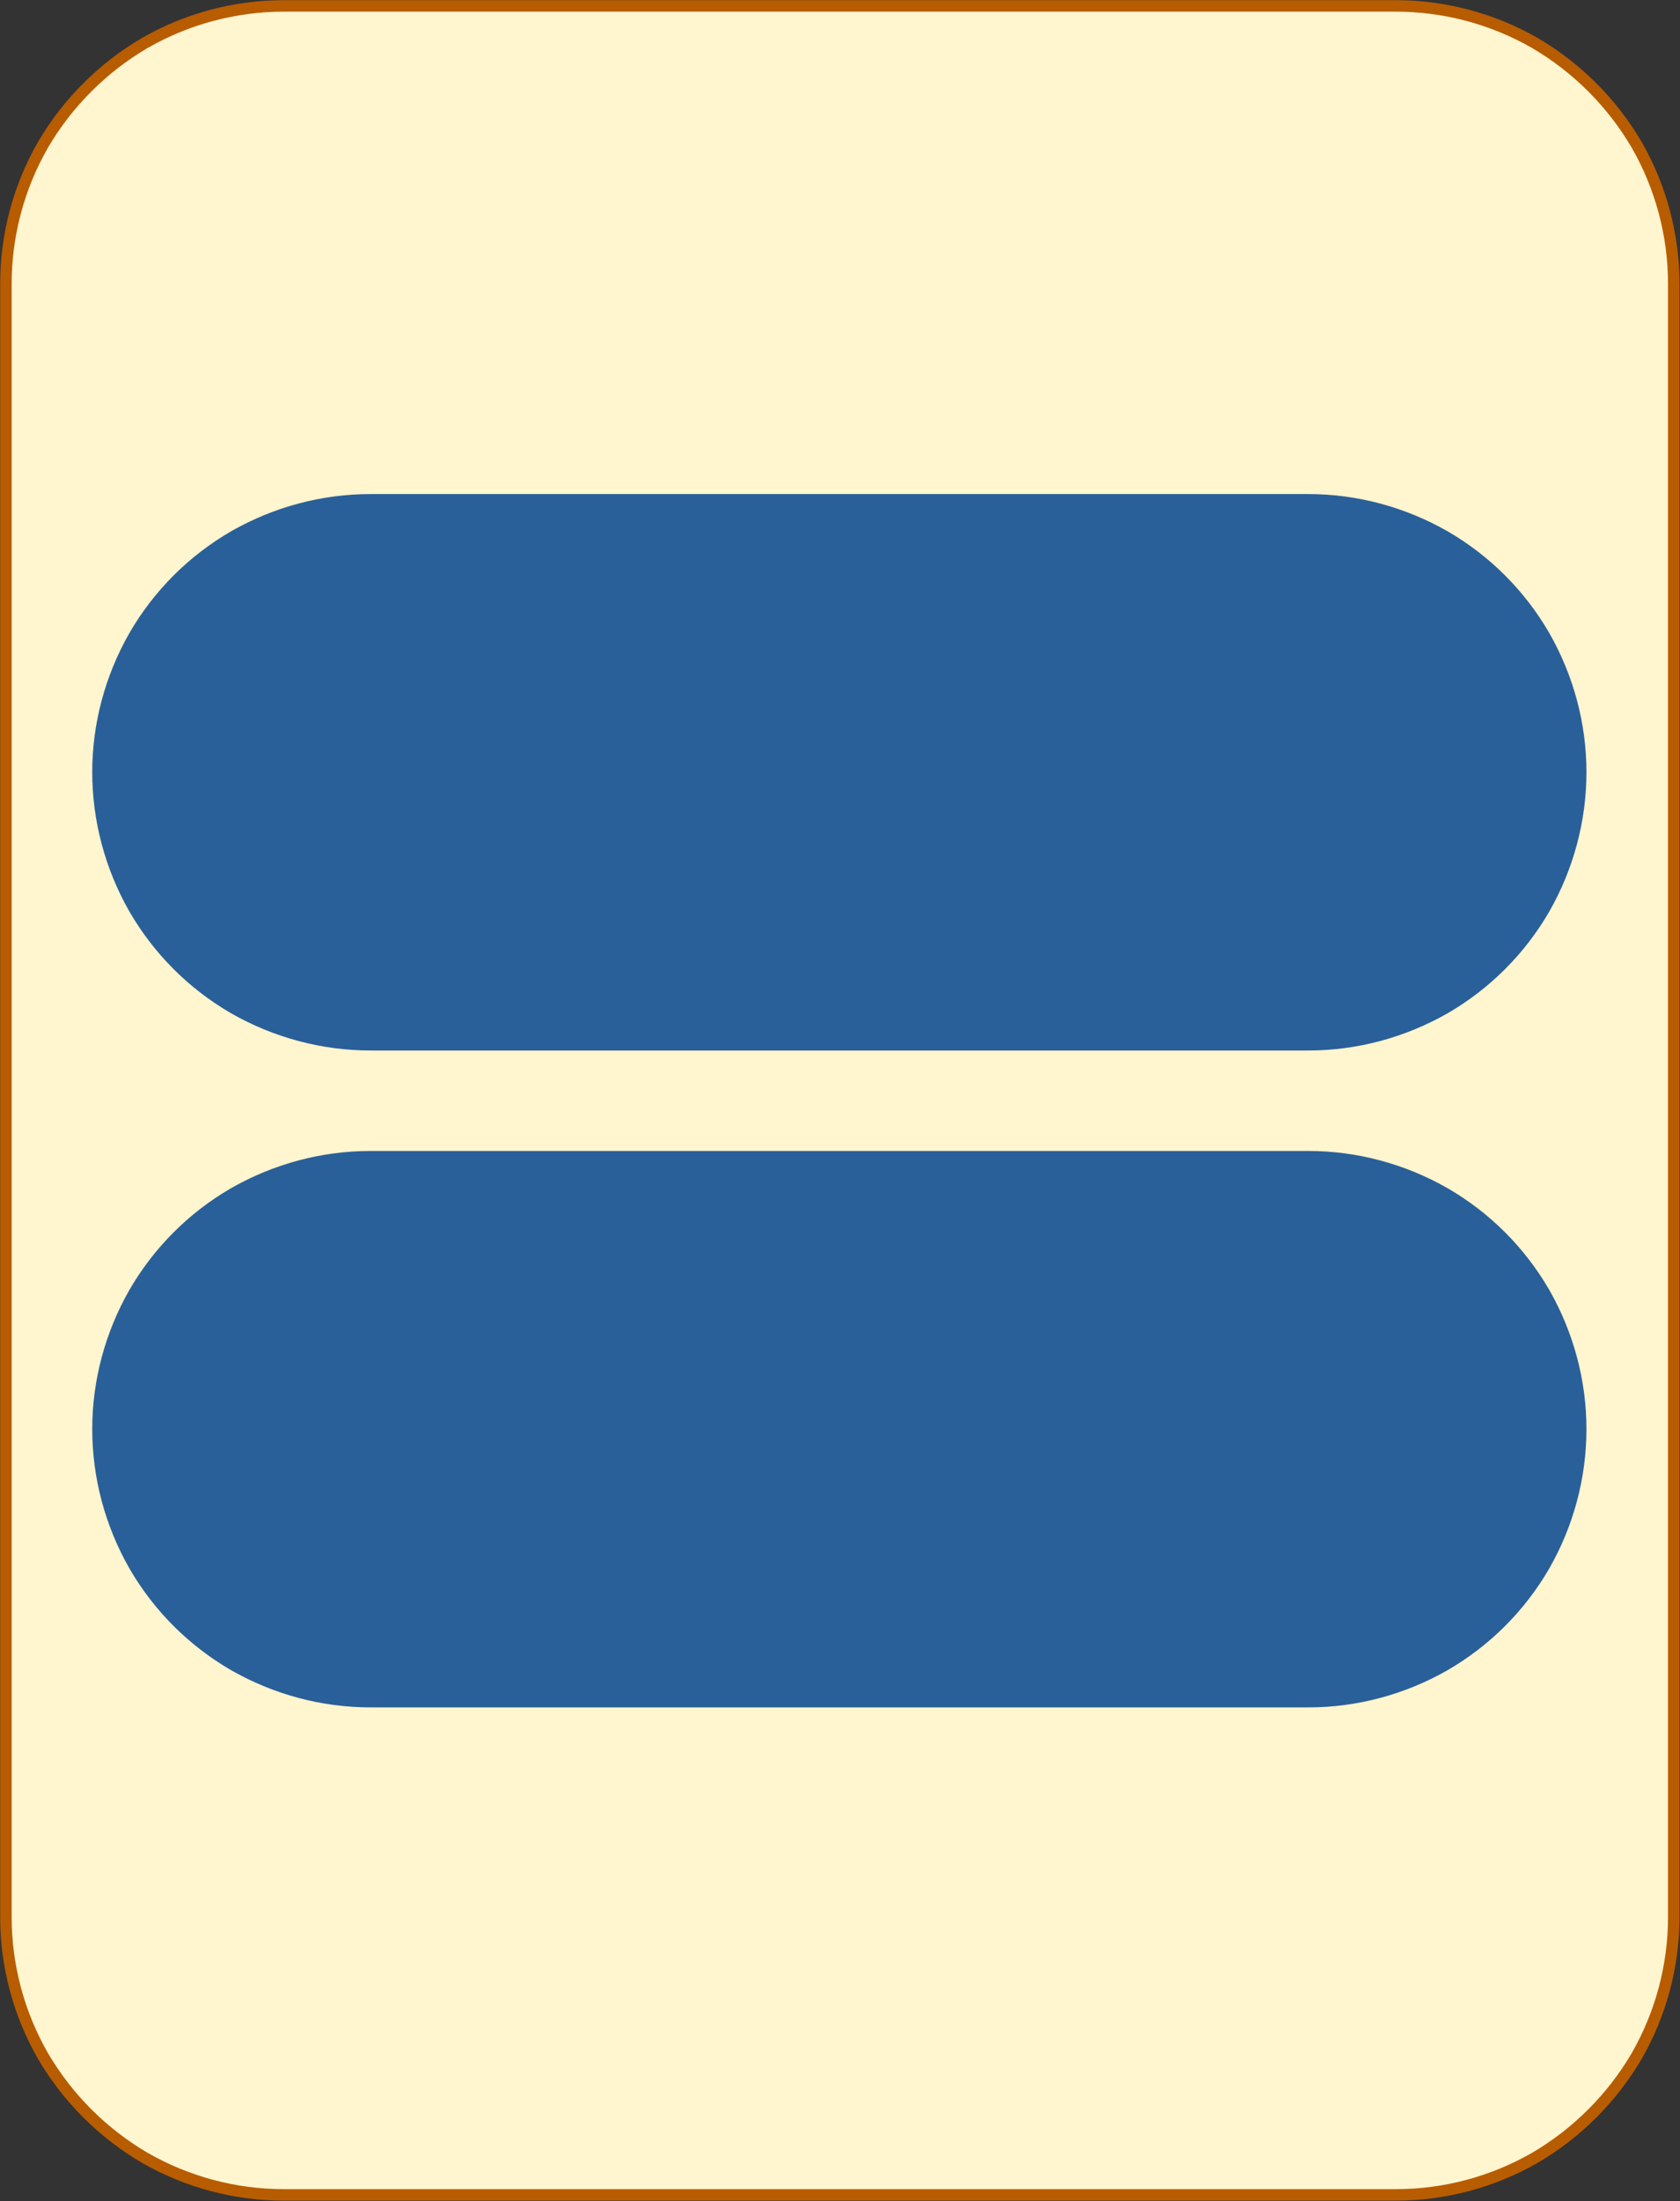 <?xml version="1.0" encoding="UTF-8"?>
<!DOCTYPE svg PUBLIC "-//W3C//DTD SVG 1.1//EN" "http://www.w3.org/Graphics/SVG/1.1/DTD/svg11.dtd">
<svg version="1.2" width="51.18mm" height="67.05mm" viewBox="33933 41651 5118 6705" preserveAspectRatio="xMidYMid" fill-rule="evenodd" stroke-width="28.222" stroke-linejoin="round" xmlns="http://www.w3.org/2000/svg" xmlns:ooo="http://xml.openoffice.org/svg/export" xmlns:xlink="http://www.w3.org/1999/xlink" xmlns:presentation="http://sun.com/xmlns/staroffice/presentation" xmlns:smil="http://www.w3.org/2001/SMIL20/" xmlns:anim="urn:oasis:names:tc:opendocument:xmlns:animation:1.0" xmlns:svg="urn:oasis:names:tc:opendocument:xmlns:svg-compatible:1.0" xml:space="preserve">
 <rect x="33933" y="41651" width="5118" height="6705" fill="#333333" stroke="none"/>
 <defs class="EmbeddedBulletChars">
  <g id="bullet-char-template-57356" transform="scale(0,-0)">
   <path d="M 580,1141 L 1163,571 580,0 -4,571 580,1141 Z"/>
  </g>
  <g id="bullet-char-template-57354" transform="scale(0,-0)">
   <path d="M 8,1128 L 1137,1128 1137,0 8,0 8,1128 Z"/>
  </g>
  <g id="bullet-char-template-10146" transform="scale(0,-0)">
   <path d="M 174,0 L 602,739 174,1481 1456,739 174,0 Z M 1358,739 L 309,1346 659,739 1358,739 Z"/>
  </g>
  <g id="bullet-char-template-10132" transform="scale(0,-0)">
   <path d="M 2015,739 L 1276,0 717,0 1260,543 174,543 174,936 1260,936 717,1481 1274,1481 2015,739 Z"/>
  </g>
  <g id="bullet-char-template-10007" transform="scale(0,-0)">
   <path d="M 0,-2 C -7,14 -16,27 -25,37 L 356,567 C 262,823 215,952 215,954 215,979 228,992 255,992 264,992 276,990 289,987 310,991 331,999 354,1012 L 381,999 492,748 772,1049 836,1024 860,1049 C 881,1039 901,1025 922,1006 886,937 835,863 770,784 769,783 710,716 594,584 L 774,223 C 774,196 753,168 711,139 L 727,119 C 717,90 699,76 672,76 641,76 570,178 457,381 L 164,-76 C 142,-110 111,-127 72,-127 30,-127 9,-110 8,-76 1,-67 -2,-52 -2,-32 -2,-23 -1,-13 0,-2 Z"/>
  </g>
  <g id="bullet-char-template-10004" transform="scale(0,-0)">
   <path d="M 285,-33 C 182,-33 111,30 74,156 52,228 41,333 41,471 41,549 55,616 82,672 116,743 169,778 240,778 293,778 328,747 346,684 L 369,508 C 377,444 397,411 428,410 L 1163,1116 C 1174,1127 1196,1133 1229,1133 1271,1133 1292,1118 1292,1087 L 1292,965 C 1292,929 1282,901 1262,881 L 442,47 C 390,-6 338,-33 285,-33 Z"/>
  </g>
  <g id="bullet-char-template-9679" transform="scale(0,-0)">
   <path d="M 813,0 C 632,0 489,54 383,161 276,268 223,411 223,592 223,773 276,916 383,1023 489,1130 632,1184 813,1184 992,1184 1136,1130 1245,1023 1353,916 1407,772 1407,592 1407,412 1353,268 1245,161 1136,54 992,0 813,0 Z"/>
  </g>
  <g id="bullet-char-template-8226" transform="scale(0,-0)">
   <path d="M 346,457 C 273,457 209,483 155,535 101,586 74,649 74,723 74,796 101,859 155,911 209,963 273,989 346,989 419,989 480,963 531,910 582,859 608,796 608,723 608,648 583,586 532,535 482,483 420,457 346,457 Z"/>
  </g>
  <g id="bullet-char-template-8211" transform="scale(0,-0)">
   <path d="M -4,459 L 1135,459 1135,606 -4,606 -4,459 Z"/>
  </g>
  <g id="bullet-char-template-61548" transform="scale(0,-0)">
   <path d="M 173,740 C 173,903 231,1043 346,1159 462,1274 601,1332 765,1332 928,1332 1067,1274 1183,1159 1299,1043 1357,903 1357,740 1357,577 1299,437 1183,322 1067,206 928,148 765,148 601,148 462,206 346,322 231,437 173,577 173,740 Z"/>
  </g>
 </defs>
 <g class="Page">
  <g class="com.sun.star.drawing.CustomShape">
   <g id="id3">
    <rect class="BoundingBox" stroke="none" fill="none" x="33933" y="41651" width="5118" height="6705"/>
    <path fill="rgb(255,245,206)" stroke="none" d="M 34797,41669 L 34798,41669 C 34649,41669 34503,41708 34374,41782 34246,41857 34139,41964 34064,42092 33990,42221 33951,42367 33951,42516 L 33951,47490 33951,47490 C 33951,47639 33990,47785 34064,47914 34139,48042 34246,48149 34374,48224 34503,48298 34649,48337 34798,48337 L 38185,48337 38185,48337 C 38334,48337 38480,48298 38609,48224 38737,48149 38844,48042 38919,47914 38993,47785 39032,47639 39032,47490 L 39032,42515 39032,42516 39032,42516 C 39032,42367 38993,42221 38919,42092 38844,41964 38737,41857 38609,41782 38480,41708 38334,41669 38185,41669 L 34797,41669 Z"/>
    <path fill="none" stroke="rgb(184,92,0)" stroke-width="35" stroke-linejoin="round" d="M 34797,41669 L 34798,41669 C 34649,41669 34503,41708 34374,41782 34246,41857 34139,41964 34064,42092 33990,42221 33951,42367 33951,42516 L 33951,47490 33951,47490 C 33951,47639 33990,47785 34064,47914 34139,48042 34246,48149 34374,48224 34503,48298 34649,48337 34798,48337 L 38185,48337 38185,48337 C 38334,48337 38480,48298 38609,48224 38737,48149 38844,48042 38919,47914 38993,47785 39032,47639 39032,47490 L 39032,42515 39032,42516 39032,42516 C 39032,42367 38993,42221 38919,42092 38844,41964 38737,41857 38609,41782 38480,41708 38334,41669 38185,41669 L 34797,41669 Z"/>
   </g>
  </g>
  <g class="com.sun.star.drawing.CustomShape">
   <g id="id4">
    <rect class="BoundingBox" stroke="none" fill="none" x="34214" y="43155" width="4553" height="1697"/>
    <path fill="rgb(42,96,153)" stroke="none" d="M 35061,43209 L 35062,43209 C 34922,43209 34785,43246 34664,43315 34543,43385 34443,43485 34373,43606 34304,43727 34267,43864 34267,44003 L 34267,44003 34267,44003 C 34267,44143 34304,44280 34373,44401 34443,44522 34543,44622 34664,44692 34785,44761 34922,44798 35062,44798 L 37918,44798 37919,44798 C 38058,44798 38195,44761 38316,44692 38437,44622 38537,44522 38607,44401 38676,44280 38713,44143 38713,44003 L 38713,44003 38713,44003 38713,44003 C 38713,43864 38676,43727 38607,43606 38537,43485 38437,43385 38316,43315 38195,43246 38058,43209 37919,43209 L 35061,43209 Z"/>
    <path fill="none" stroke="rgb(42,96,153)" stroke-width="106" stroke-linejoin="round" d="M 35061,43209 L 35062,43209 C 34922,43209 34785,43246 34664,43315 34543,43385 34443,43485 34373,43606 34304,43727 34267,43864 34267,44003 L 34267,44003 34267,44003 C 34267,44143 34304,44280 34373,44401 34443,44522 34543,44622 34664,44692 34785,44761 34922,44798 35062,44798 L 37918,44798 37919,44798 C 38058,44798 38195,44761 38316,44692 38437,44622 38537,44522 38607,44401 38676,44280 38713,44143 38713,44003 L 38713,44003 38713,44003 38713,44003 C 38713,43864 38676,43727 38607,43606 38537,43485 38437,43385 38316,43315 38195,43246 38058,43209 37919,43209 L 35061,43209 Z"/>
   </g>
  </g>
  <g class="com.sun.star.drawing.CustomShape">
   <g id="id5">
    <rect class="BoundingBox" stroke="none" fill="none" x="34214" y="45156" width="4553" height="1697"/>
    <path fill="rgb(42,96,153)" stroke="none" d="M 35061,45210 L 35062,45210 C 34922,45210 34785,45247 34664,45316 34543,45386 34443,45486 34373,45607 34304,45728 34267,45865 34267,46004 L 34267,46004 34267,46004 C 34267,46144 34304,46281 34373,46402 34443,46523 34543,46623 34664,46693 34785,46762 34922,46799 35062,46799 L 37918,46799 37919,46799 C 38058,46799 38195,46762 38316,46693 38437,46623 38537,46523 38607,46402 38676,46281 38713,46144 38713,46004 L 38713,46004 38713,46004 38713,46004 C 38713,45865 38676,45728 38607,45607 38537,45486 38437,45386 38316,45316 38195,45247 38058,45210 37919,45210 L 35061,45210 Z"/>
    <path fill="none" stroke="rgb(42,96,153)" stroke-width="106" stroke-linejoin="round" d="M 35061,45210 L 35062,45210 C 34922,45210 34785,45247 34664,45316 34543,45386 34443,45486 34373,45607 34304,45728 34267,45865 34267,46004 L 34267,46004 34267,46004 C 34267,46144 34304,46281 34373,46402 34443,46523 34543,46623 34664,46693 34785,46762 34922,46799 35062,46799 L 37918,46799 37919,46799 C 38058,46799 38195,46762 38316,46693 38437,46623 38537,46523 38607,46402 38676,46281 38713,46144 38713,46004 L 38713,46004 38713,46004 38713,46004 C 38713,45865 38676,45728 38607,45607 38537,45486 38437,45386 38316,45316 38195,45247 38058,45210 37919,45210 L 35061,45210 Z"/>
   </g>
  </g>
 </g>
</svg>